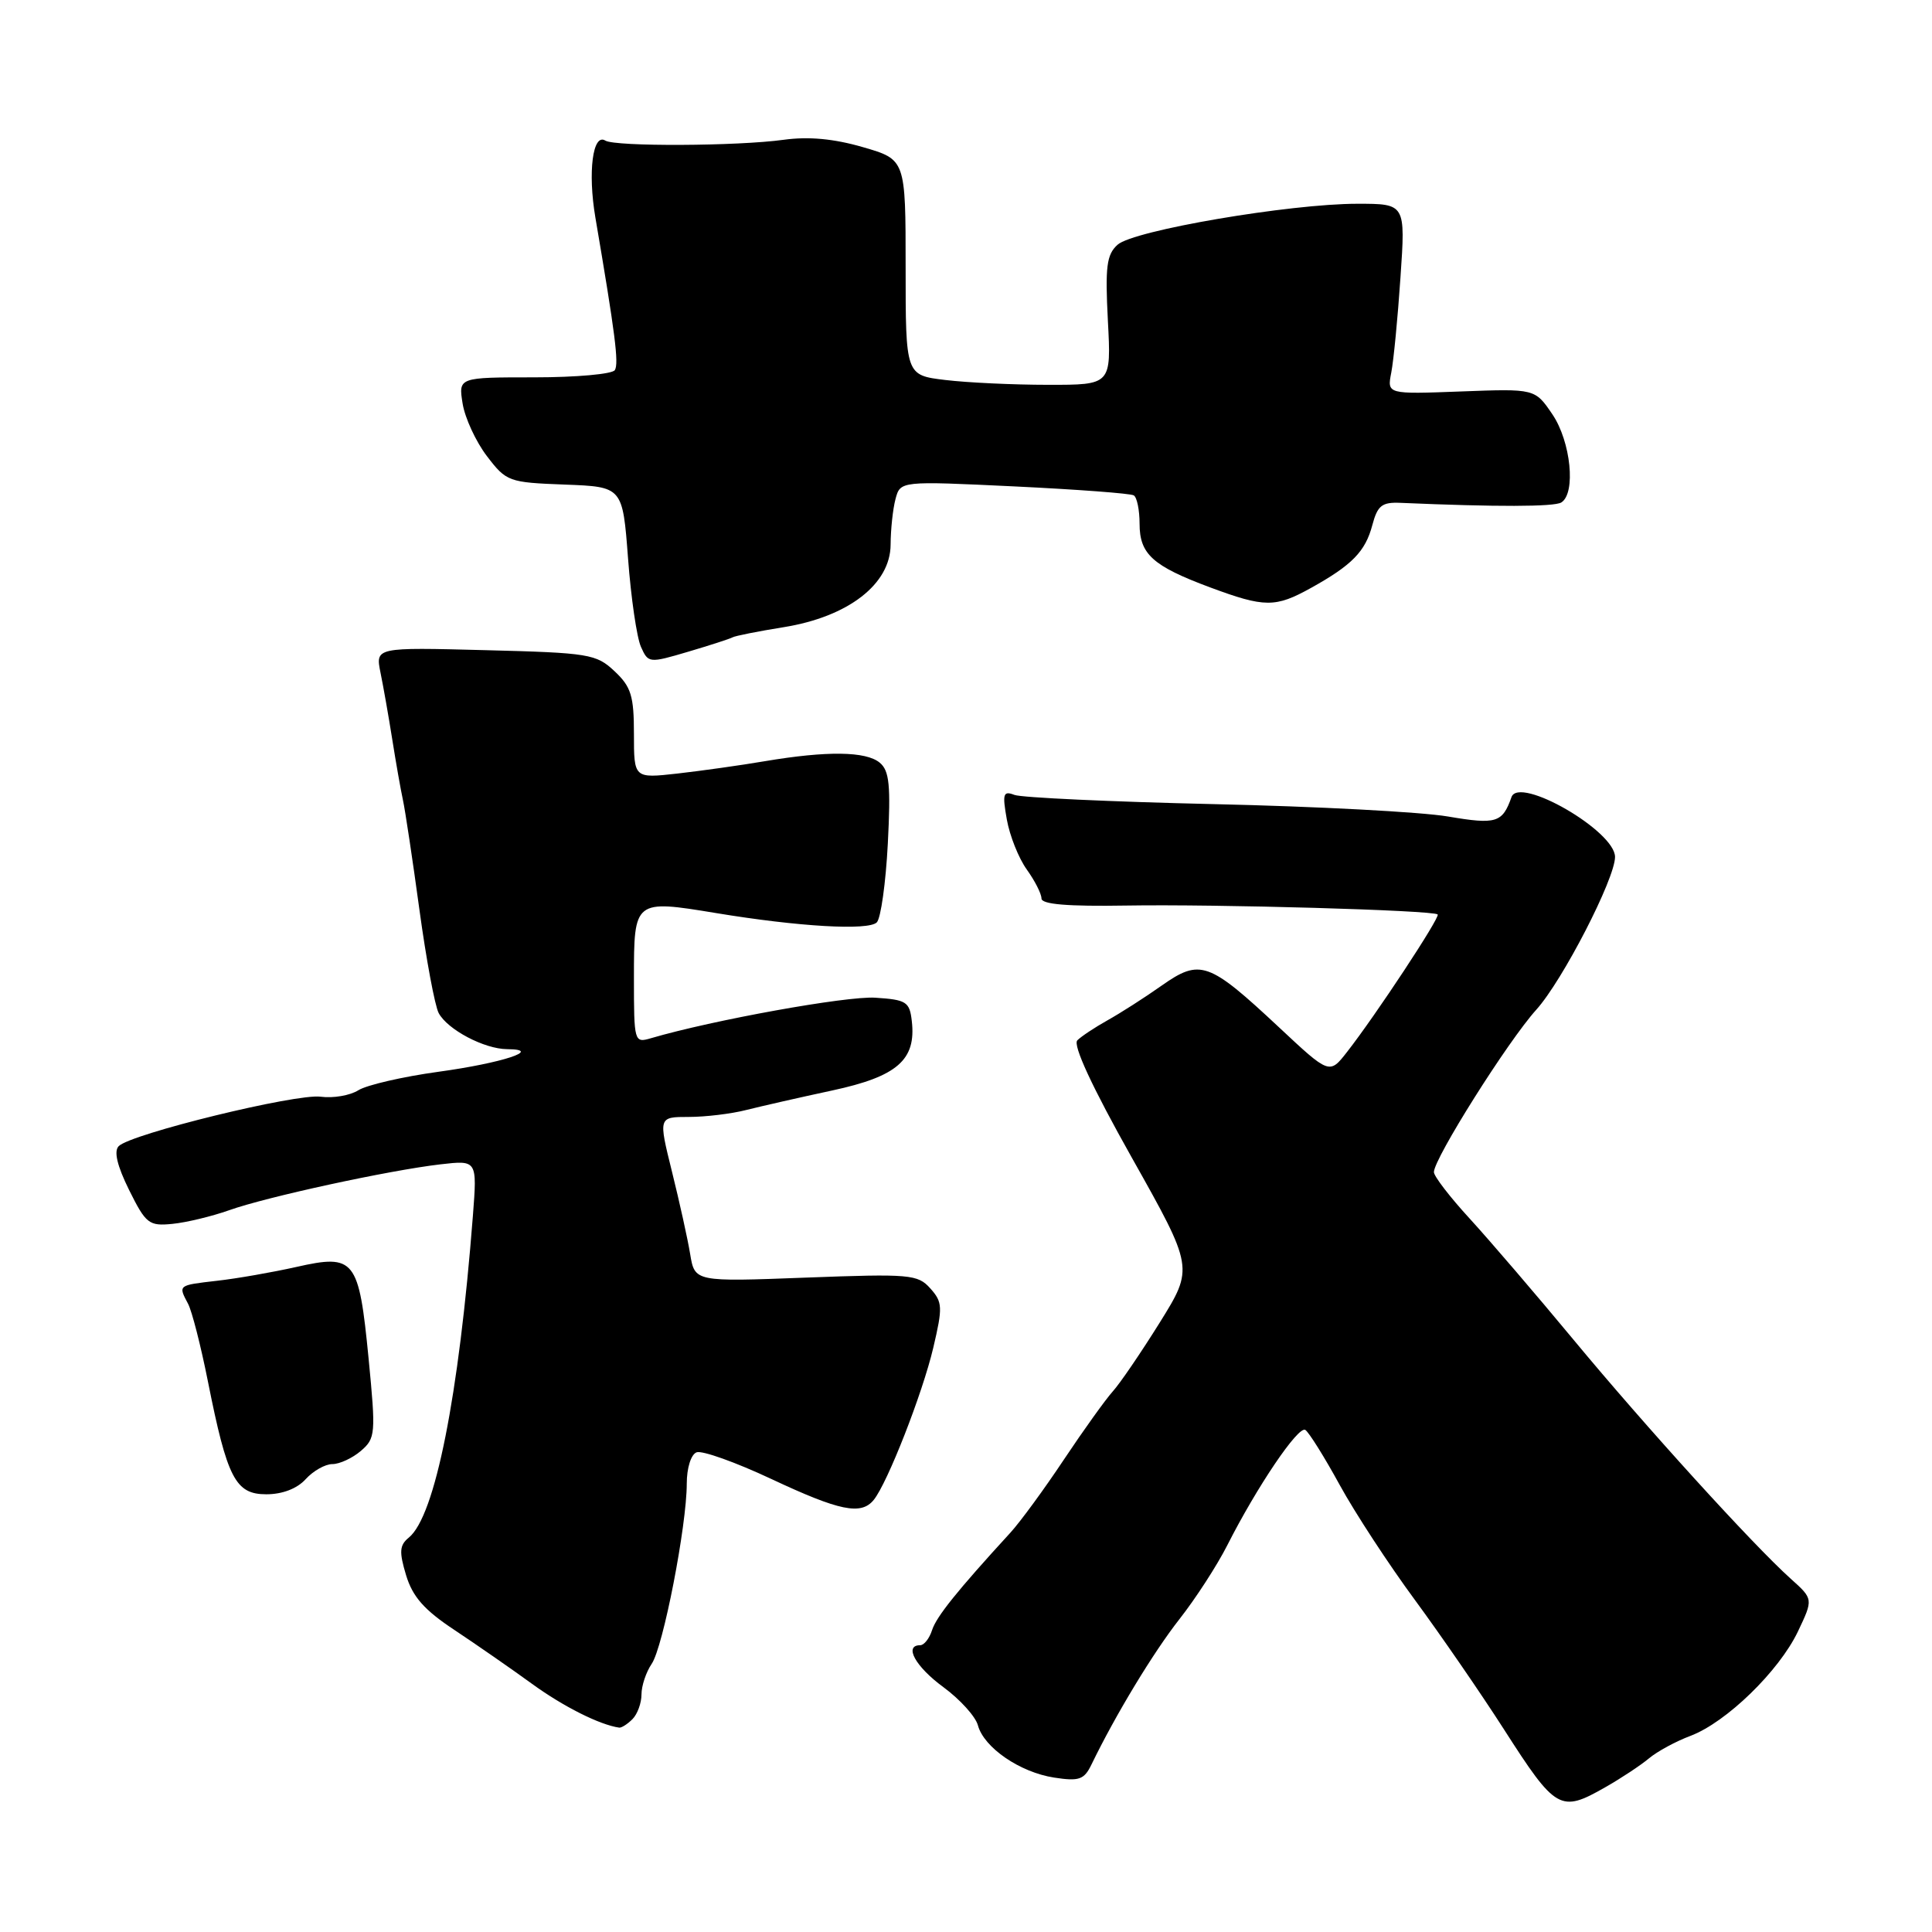 <?xml version="1.0" encoding="UTF-8" standalone="no"?>
<!DOCTYPE svg PUBLIC "-//W3C//DTD SVG 1.1//EN" "http://www.w3.org/Graphics/SVG/1.1/DTD/svg11.dtd" >
<svg xmlns="http://www.w3.org/2000/svg" xmlns:xlink="http://www.w3.org/1999/xlink" version="1.1" viewBox="0 0 256 256">
 <g >
 <path fill="currentColor"
d=" M 212.69 236.83 C 214.79 235.64 217.40 233.91 218.50 232.99 C 219.60 232.07 222.07 230.73 224.00 230.01 C 228.74 228.22 235.72 221.44 238.23 216.19 C 240.28 211.88 240.28 211.88 237.28 209.19 C 232.27 204.69 218.02 189.01 208.50 177.52 C 203.55 171.55 197.36 164.33 194.75 161.48 C 192.14 158.64 190.00 155.86 190.00 155.31 C 190.00 153.52 199.81 137.95 203.56 133.80 C 207.04 129.95 214.00 116.44 214.00 113.55 C 214.00 110.11 201.28 102.77 200.28 105.62 C 199.08 109.03 198.27 109.28 191.86 108.19 C 188.36 107.59 174.39 106.85 160.81 106.55 C 147.24 106.24 135.36 105.69 134.42 105.33 C 132.93 104.76 132.80 105.16 133.41 108.59 C 133.79 110.74 134.98 113.72 136.05 115.21 C 137.12 116.70 138.00 118.43 138.00 119.05 C 138.00 119.83 141.45 120.12 149.25 119.99 C 161.17 119.79 189.95 120.61 190.50 121.17 C 190.86 121.53 182.27 134.56 178.49 139.39 C 176.16 142.38 176.16 142.38 169.46 136.11 C 160.15 127.41 159.03 127.01 153.92 130.60 C 151.66 132.20 148.43 134.26 146.76 135.19 C 145.08 136.13 143.28 137.32 142.75 137.85 C 142.13 138.47 144.71 144.04 149.98 153.41 C 158.18 168.00 158.18 168.00 153.67 175.25 C 151.18 179.24 148.38 183.35 147.43 184.39 C 146.49 185.44 143.58 189.49 140.98 193.39 C 138.38 197.30 135.18 201.67 133.88 203.09 C 126.84 210.77 124.07 214.22 123.50 216.01 C 123.15 217.10 122.45 218.00 121.93 218.00 C 119.73 218.00 121.30 220.84 125.01 223.56 C 127.21 225.18 129.27 227.45 129.58 228.62 C 130.38 231.57 135.14 234.84 139.68 235.54 C 142.99 236.05 143.65 235.82 144.62 233.82 C 147.82 227.21 152.82 218.96 156.27 214.56 C 158.41 211.84 161.26 207.44 162.61 204.78 C 166.56 196.98 172.03 188.90 172.96 189.47 C 173.43 189.77 175.48 193.04 177.51 196.75 C 179.54 200.46 184.03 207.32 187.48 212.00 C 190.92 216.68 196.23 224.39 199.27 229.13 C 206.16 239.88 206.75 240.22 212.69 236.83 Z  M 83.80 227.80 C 84.46 227.14 85.00 225.67 85.00 224.52 C 85.00 223.38 85.61 221.56 86.35 220.47 C 87.87 218.26 91.00 202.15 91.00 196.58 C 91.00 194.52 91.56 192.72 92.30 192.44 C 93.01 192.16 97.47 193.75 102.20 195.97 C 111.26 200.22 114.10 200.80 115.77 198.75 C 117.59 196.52 122.23 184.66 123.66 178.60 C 124.93 173.20 124.90 172.54 123.27 170.72 C 121.61 168.86 120.58 168.77 106.78 169.29 C 92.06 169.85 92.06 169.85 91.45 166.17 C 91.12 164.15 90.03 159.24 89.04 155.25 C 87.24 148.00 87.24 148.00 91.26 148.00 C 93.46 148.00 96.90 147.59 98.88 147.08 C 100.87 146.58 106.00 145.41 110.29 144.49 C 118.89 142.64 121.41 140.44 120.82 135.31 C 120.53 132.74 120.11 132.47 115.97 132.20 C 112.19 131.96 94.46 135.16 86.25 137.57 C 84.04 138.22 84.00 138.08 84.00 129.59 C 84.00 119.24 84.04 119.20 94.84 120.98 C 105.85 122.80 115.07 123.33 116.18 122.22 C 116.71 121.69 117.37 117.00 117.64 111.80 C 118.04 104.05 117.85 102.12 116.57 101.06 C 114.75 99.54 109.56 99.48 101.36 100.86 C 98.14 101.41 92.91 102.14 89.75 102.50 C 84.00 103.14 84.00 103.14 84.00 97.25 C 84.00 92.21 83.63 91.00 81.43 88.94 C 79.01 86.66 78.06 86.50 64.30 86.15 C 49.74 85.77 49.74 85.77 50.42 89.14 C 50.80 90.99 51.50 94.97 51.98 98.00 C 52.46 101.03 53.09 104.62 53.39 106.00 C 53.69 107.38 54.67 113.90 55.57 120.50 C 56.47 127.10 57.62 133.28 58.13 134.24 C 59.30 136.43 64.17 139.00 67.20 139.02 C 72.05 139.05 66.55 140.86 58.07 142.02 C 53.35 142.67 48.60 143.77 47.49 144.46 C 46.39 145.16 44.14 145.54 42.49 145.32 C 39.25 144.88 17.37 150.23 15.73 151.87 C 15.06 152.54 15.52 154.47 17.11 157.69 C 19.33 162.16 19.74 162.48 22.84 162.17 C 24.68 161.99 28.05 161.18 30.34 160.37 C 35.32 158.59 51.56 155.07 58.37 154.28 C 63.23 153.72 63.23 153.72 62.66 161.11 C 60.80 185.07 57.65 200.89 54.18 203.73 C 52.93 204.75 52.87 205.61 53.81 208.73 C 54.68 211.59 56.22 213.34 60.23 215.99 C 63.13 217.92 67.75 221.12 70.50 223.12 C 74.66 226.14 79.46 228.55 82.05 228.92 C 82.35 228.96 83.14 228.46 83.80 227.80 Z  M 40.50 196.00 C 41.50 194.90 43.09 194.00 44.04 194.00 C 45.00 194.00 46.70 193.21 47.82 192.25 C 49.76 190.58 49.81 190.00 48.84 180.00 C 47.55 166.80 47.02 166.13 39.26 167.88 C 36.09 168.59 31.36 169.42 28.75 169.71 C 23.55 170.31 23.60 170.27 24.92 172.76 C 25.43 173.72 26.61 178.32 27.54 183.00 C 30.11 195.90 31.19 198.00 35.29 198.00 C 37.42 198.00 39.37 197.25 40.50 196.00 Z  M 97.07 84.45 C 97.39 84.26 100.45 83.65 103.87 83.10 C 112.40 81.72 117.99 77.40 118.01 72.17 C 118.02 70.15 118.31 67.43 118.66 66.12 C 119.30 63.73 119.30 63.73 134.38 64.45 C 142.68 64.85 149.81 65.38 150.23 65.64 C 150.66 65.90 151.00 67.60 151.00 69.40 C 151.00 73.43 152.74 75.00 160.34 77.83 C 167.58 80.52 168.99 80.53 173.72 77.90 C 179.16 74.88 180.92 73.07 181.84 69.58 C 182.53 66.98 183.11 66.52 185.58 66.63 C 198.32 67.18 205.93 67.16 206.88 66.58 C 208.84 65.36 208.15 58.52 205.70 54.90 C 203.39 51.50 203.39 51.50 193.59 51.87 C 183.79 52.24 183.79 52.24 184.35 49.37 C 184.66 47.79 185.21 42.11 185.57 36.75 C 186.24 27.00 186.24 27.00 179.87 27.00 C 170.87 27.00 150.17 30.53 148.08 32.43 C 146.63 33.74 146.43 35.34 146.80 42.49 C 147.25 51.00 147.25 51.00 138.88 50.99 C 134.27 50.99 128.14 50.70 125.25 50.35 C 120.00 49.72 120.00 49.72 120.00 35.43 C 120.00 21.14 120.00 21.14 114.35 19.50 C 110.50 18.38 107.15 18.07 103.86 18.52 C 97.71 19.37 81.53 19.44 80.21 18.63 C 78.54 17.60 77.87 22.81 78.89 28.82 C 81.51 44.19 82.02 48.16 81.47 49.04 C 81.15 49.57 76.35 50.00 70.81 50.00 C 60.74 50.00 60.74 50.00 61.30 53.48 C 61.61 55.39 63.06 58.53 64.52 60.44 C 67.10 63.82 67.40 63.93 74.84 64.21 C 82.50 64.50 82.50 64.50 83.22 74.00 C 83.61 79.22 84.38 84.49 84.93 85.71 C 85.90 87.88 86.00 87.89 91.21 86.35 C 94.12 85.49 96.76 84.63 97.07 84.45 Z "/>
</g>
</svg>